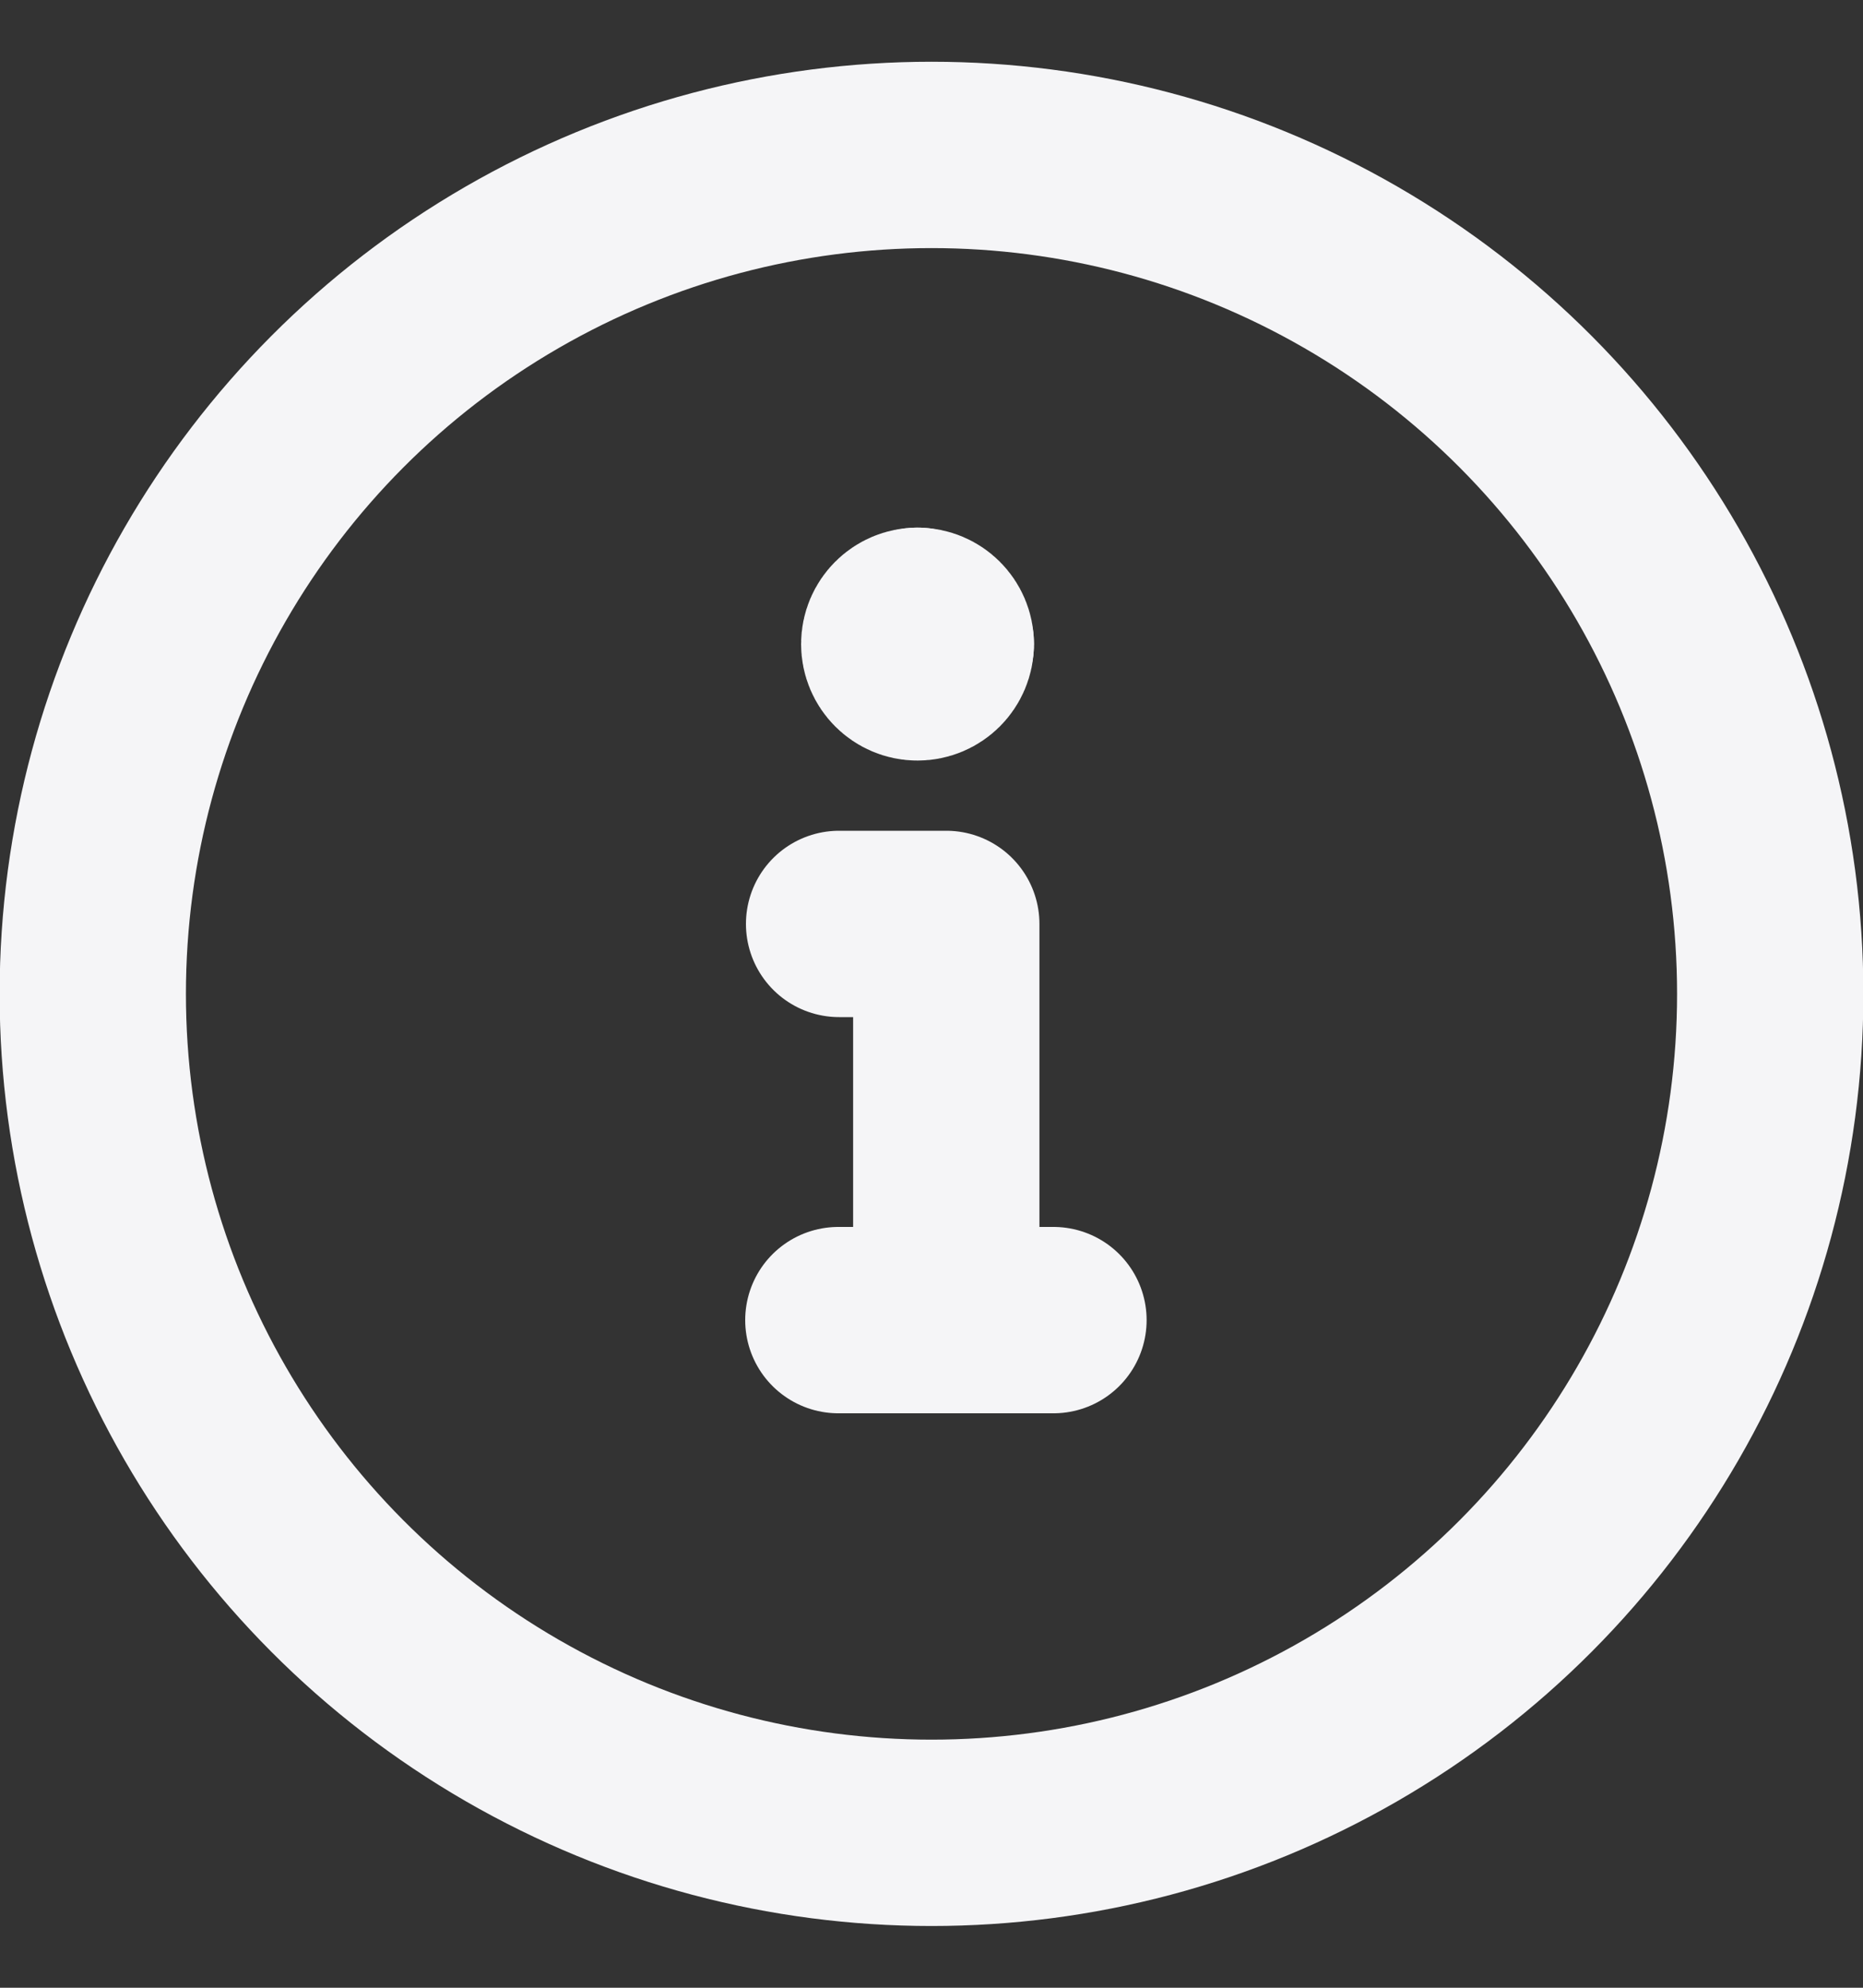 <svg width="15" height="16" viewBox="0 0 15 16" fill="none" xmlns="http://www.w3.org/2000/svg">
<rect x="0" y="0" width="15" height="16" fill="#333333" stroke="none"/>
<g id="Group">
<circle id="Oval" cx="7.5" cy="8" r="6.753" stroke="#F5F5F7" stroke-width="1.5" stroke-linecap="round" stroke-linejoin="round"/>
<path id="Path" d="M6.75 10.626H8.482" stroke="#F5F5F7" stroke-width="1.5" stroke-linecap="round" stroke-linejoin="round"/>
<path id="Path_2" d="M7.619 10.626V7.437H6.756" stroke="#F5F5F7" stroke-width="1.5" stroke-linecap="round" stroke-linejoin="round"/>
<path id="Path_3" d="M7.575 5.184C7.575 5.288 7.491 5.372 7.387 5.372C7.284 5.372 7.2 5.288 7.2 5.184C7.2 5.081 7.284 4.997 7.387 4.997" stroke="#F5F5F7" stroke-width="1.5" stroke-linecap="round" stroke-linejoin="round"/>
<path id="Path_4" d="M7.387 4.997C7.491 4.997 7.575 5.081 7.575 5.184" stroke="#F5F5F7" stroke-width="1.5" stroke-linecap="round" stroke-linejoin="round"/>
</g>
</svg>
